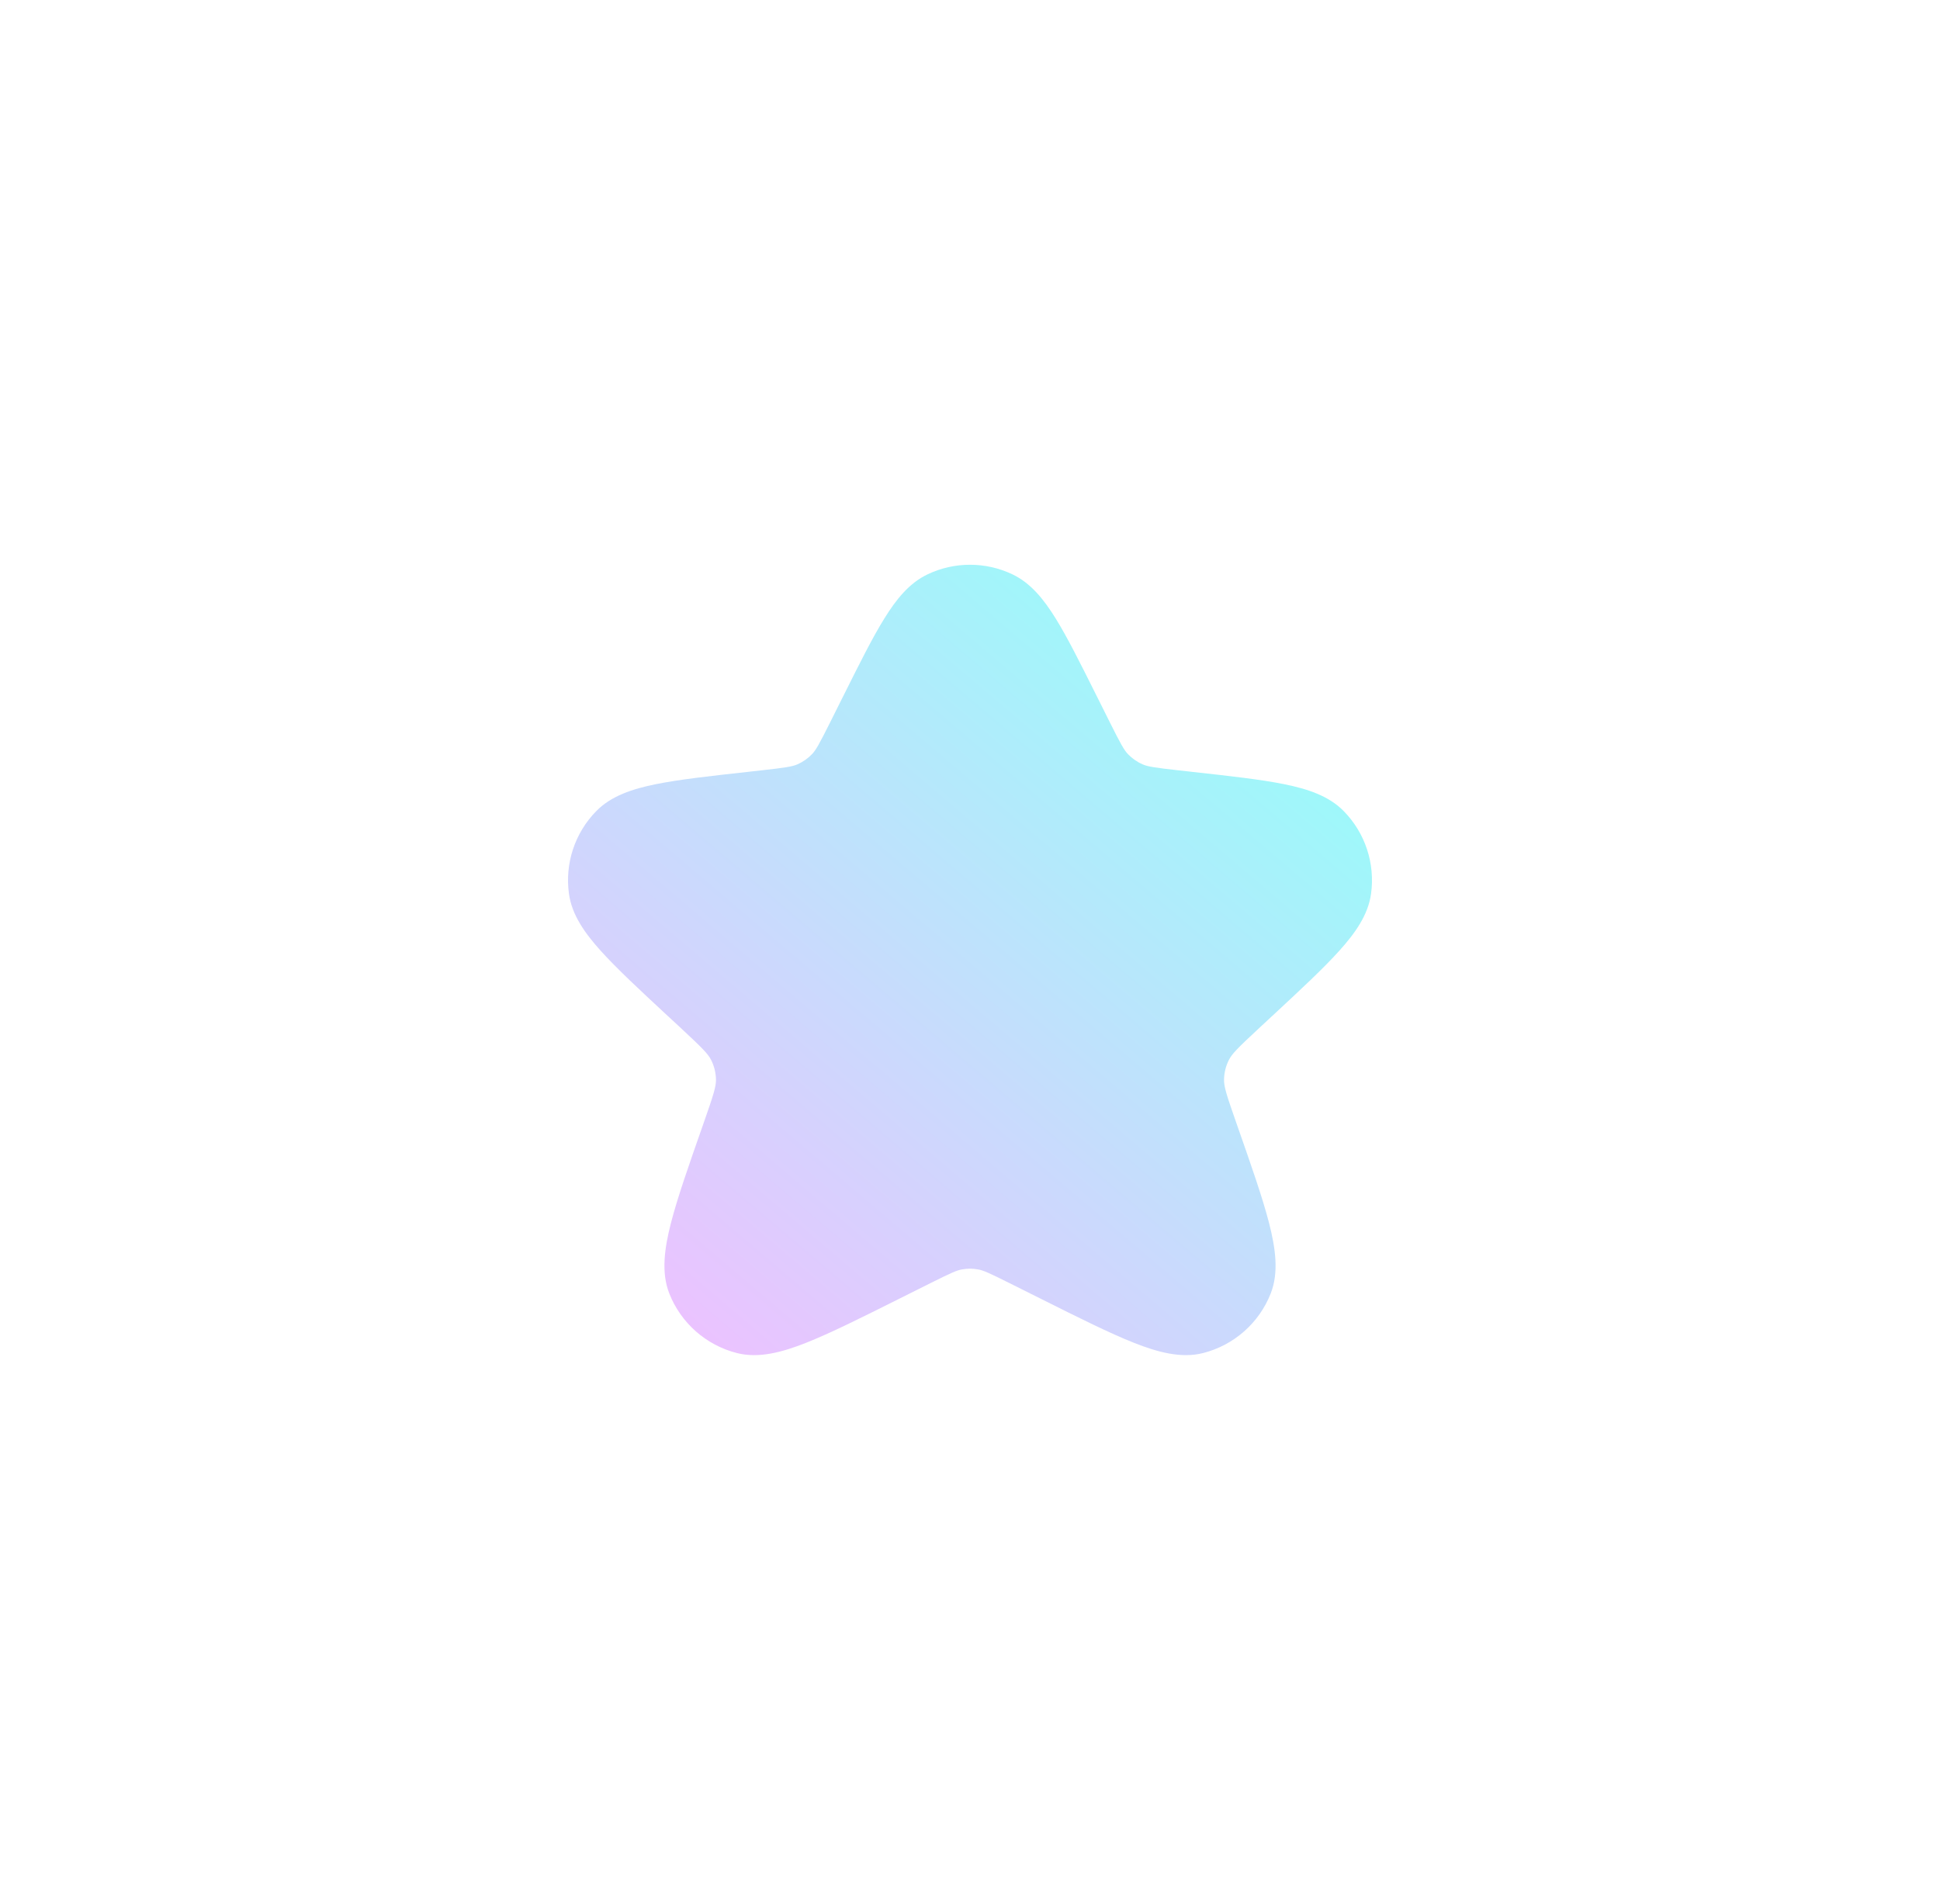 <svg width="54" height="53" viewBox="0 0 54 53" fill="none" xmlns="http://www.w3.org/2000/svg">
<g filter="url(#filter0_d_2065_20742)">
<path fill-rule="evenodd" clip-rule="evenodd" d="M28.178 11.988C27.433 11.634 26.567 11.634 25.822 11.988C25.305 12.232 24.939 12.696 24.615 13.22C24.288 13.746 23.93 14.462 23.485 15.354L23.485 15.354L23.467 15.389L23.108 16.108C22.802 16.719 22.713 16.879 22.602 16.996C22.486 17.116 22.348 17.213 22.196 17.279C22.047 17.343 21.866 17.371 21.187 17.447L20.861 17.483L20.822 17.488L20.822 17.488C19.751 17.606 18.895 17.701 18.247 17.833C17.609 17.963 17.013 18.155 16.597 18.581C16 19.189 15.72 20.039 15.837 20.883C15.918 21.473 16.282 21.982 16.718 22.466C17.16 22.958 17.791 23.544 18.58 24.277L18.609 24.303L18.954 24.623C19.552 25.179 19.705 25.336 19.791 25.503C19.88 25.676 19.927 25.867 19.929 26.061C19.931 26.249 19.867 26.463 19.593 27.244L19.58 27.281L19.58 27.281C19.176 28.433 18.856 29.345 18.674 30.055C18.498 30.744 18.399 31.422 18.629 32.008C18.953 32.833 19.655 33.451 20.514 33.669C21.123 33.823 21.776 33.644 22.432 33.385C23.105 33.119 23.958 32.693 25.033 32.155L25.068 32.138L25.904 31.72C26.468 31.438 26.622 31.369 26.77 31.341C26.922 31.312 27.078 31.312 27.23 31.341C27.378 31.369 27.532 31.438 28.096 31.72L28.932 32.138L28.967 32.155C30.042 32.693 30.895 33.119 31.568 33.385C32.224 33.644 32.877 33.823 33.486 33.669C34.345 33.451 35.047 32.833 35.371 32.008C35.601 31.422 35.502 30.744 35.326 30.055C35.144 29.345 34.824 28.433 34.42 27.281L34.42 27.281L34.407 27.244C34.133 26.463 34.069 26.249 34.071 26.061C34.073 25.867 34.12 25.676 34.209 25.503C34.295 25.336 34.448 25.179 35.047 24.623L35.391 24.303L35.42 24.277L35.42 24.277C36.209 23.544 36.84 22.958 37.282 22.466C37.718 21.982 38.082 21.473 38.163 20.883C38.28 20.039 38 19.189 37.403 18.581C36.987 18.155 36.391 17.963 35.752 17.833C35.105 17.701 34.249 17.606 33.178 17.488L33.139 17.483L32.813 17.447C32.134 17.371 31.953 17.343 31.805 17.279C31.652 17.213 31.514 17.116 31.398 16.996C31.287 16.879 31.198 16.719 30.892 16.108L30.533 15.389L30.515 15.354C30.07 14.462 29.712 13.746 29.386 13.22C29.061 12.696 28.695 12.232 28.178 11.988Z" fill="url(#paint0_linear_2065_20742)"/>
</g>
<defs>
<filter id="filter0_d_2065_20742" x="0.811" y="0.722" width="52.379" height="52.004" filterUnits="userSpaceOnUse" color-interpolation-filters="sRGB">
<feFlood flood-opacity="0" result="BackgroundImageFix"/>
<feColorMatrix in="SourceAlpha" type="matrix" values="0 0 0 0 0 0 0 0 0 0 0 0 0 0 0 0 0 0 127 0" result="hardAlpha"/>
<feOffset dy="4"/>
<feGaussianBlur stdDeviation="7.5"/>
<feComposite in2="hardAlpha" operator="out"/>
<feColorMatrix type="matrix" values="0 0 0 0 0.647 0 0 0 0 0.957 0 0 0 0 0.98 0 0 0 0.35 0"/>
<feBlend mode="normal" in2="BackgroundImageFix" result="effect1_dropShadow_2065_20742"/>
<feBlend mode="normal" in="SourceGraphic" in2="effect1_dropShadow_2065_20742" result="shape"/>
</filter>
<linearGradient id="paint0_linear_2065_20742" x1="16.938" y1="31.525" x2="33.985" y2="11.466" gradientUnits="userSpaceOnUse">
<stop stop-color="#ECC2FF"/>
<stop offset="1" stop-color="#94FFF9"/>
</linearGradient>
</defs>
</svg>
